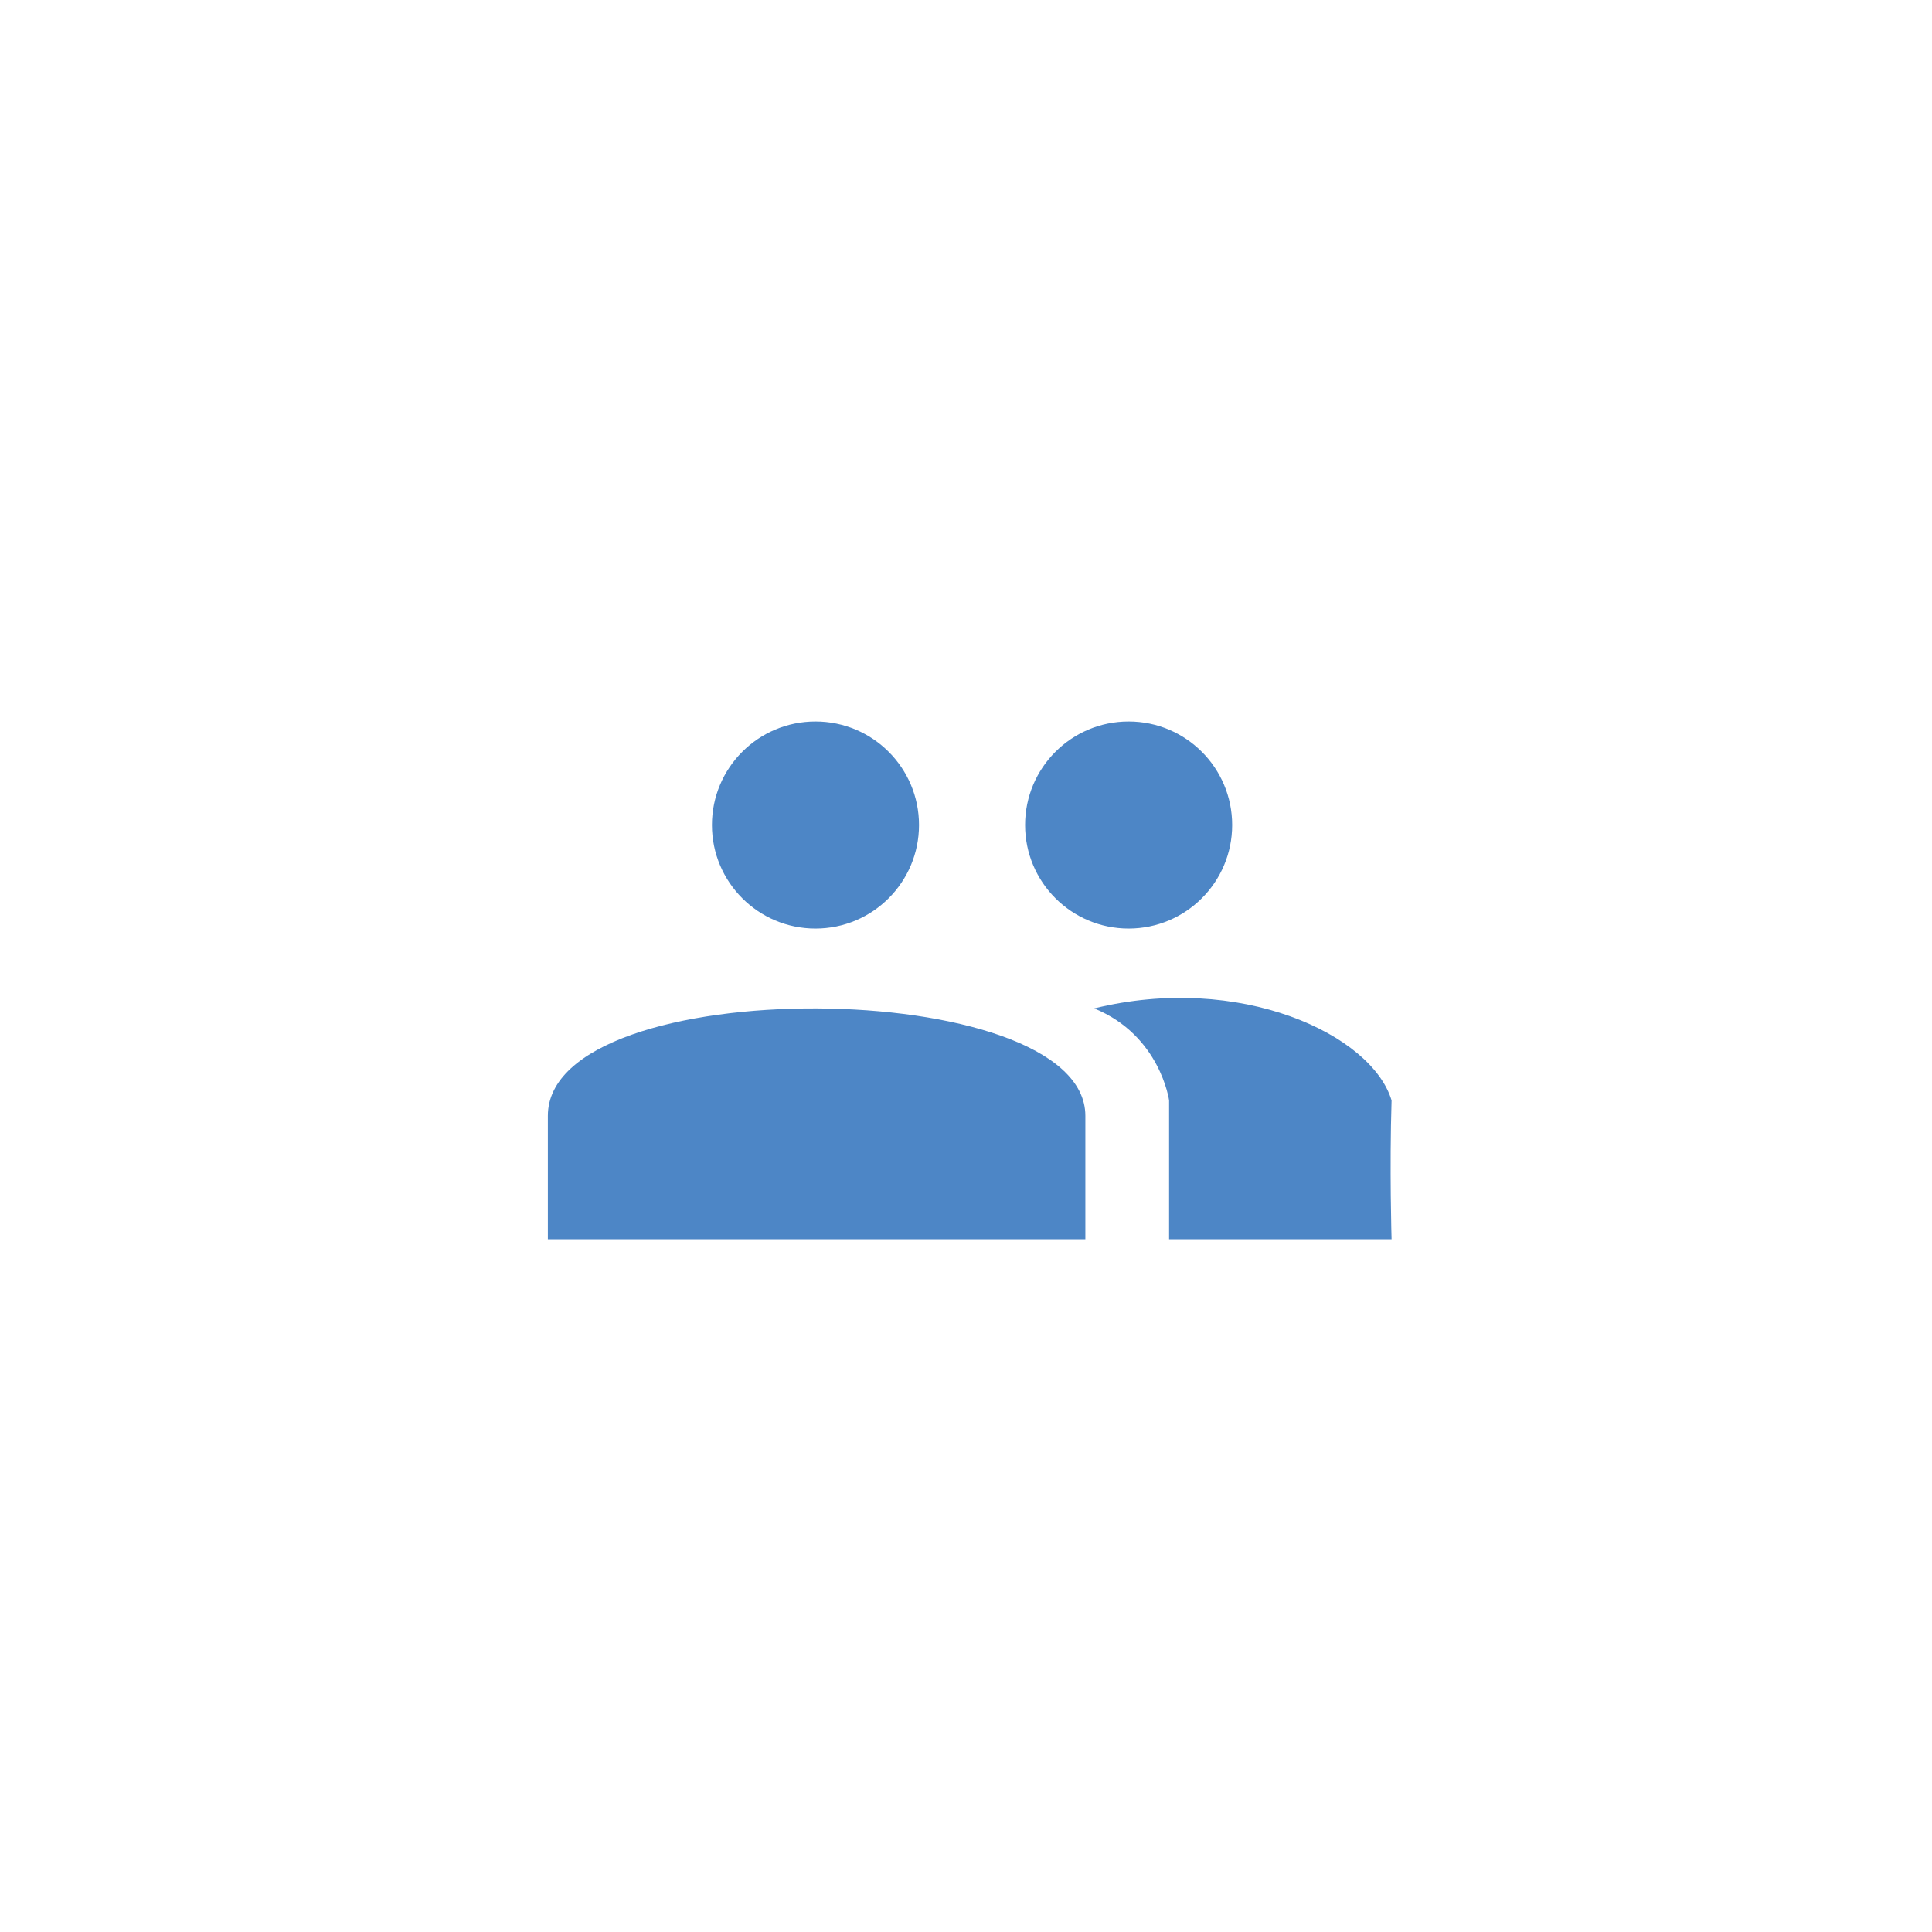 <?xml version="1.0" encoding="utf-8"?>
<!-- Generator: Adobe Illustrator 16.0.0, SVG Export Plug-In . SVG Version: 6.00 Build 0)  -->
<!DOCTYPE svg PUBLIC "-//W3C//DTD SVG 1.1//EN" "http://www.w3.org/Graphics/SVG/1.1/DTD/svg11.dtd">
<svg version="1.1" id="Layer_1" xmlns="http://www.w3.org/2000/svg" xmlns:xlink="http://www.w3.org/1999/xlink" x="0px" y="0px"
	 width="100px" height="100px" viewBox="0 0 100 100" enable-background="new 0 0 100 100" xml:space="preserve">
<circle fill="#4D86C6" cx="42.209" cy="42.703" r="5.359"/>
<circle fill="#4D86C6" cx="58.418" cy="42.703" r="5.359"/>
<path fill="#4D86C6" d="M56.178,57.754c0-7.297-27.821-7.526-27.821,0v6.387h27.821V57.754z"/>
<path fill="#4D86C6" d="M60.512,64.141v-7.185c0,0-0.457-3.365-3.877-4.761c7.525-1.853,14.365,1.34,15.393,4.761
	c-0.111,3.535,0,7.185,0,7.185H60.512z"/>
</svg>
